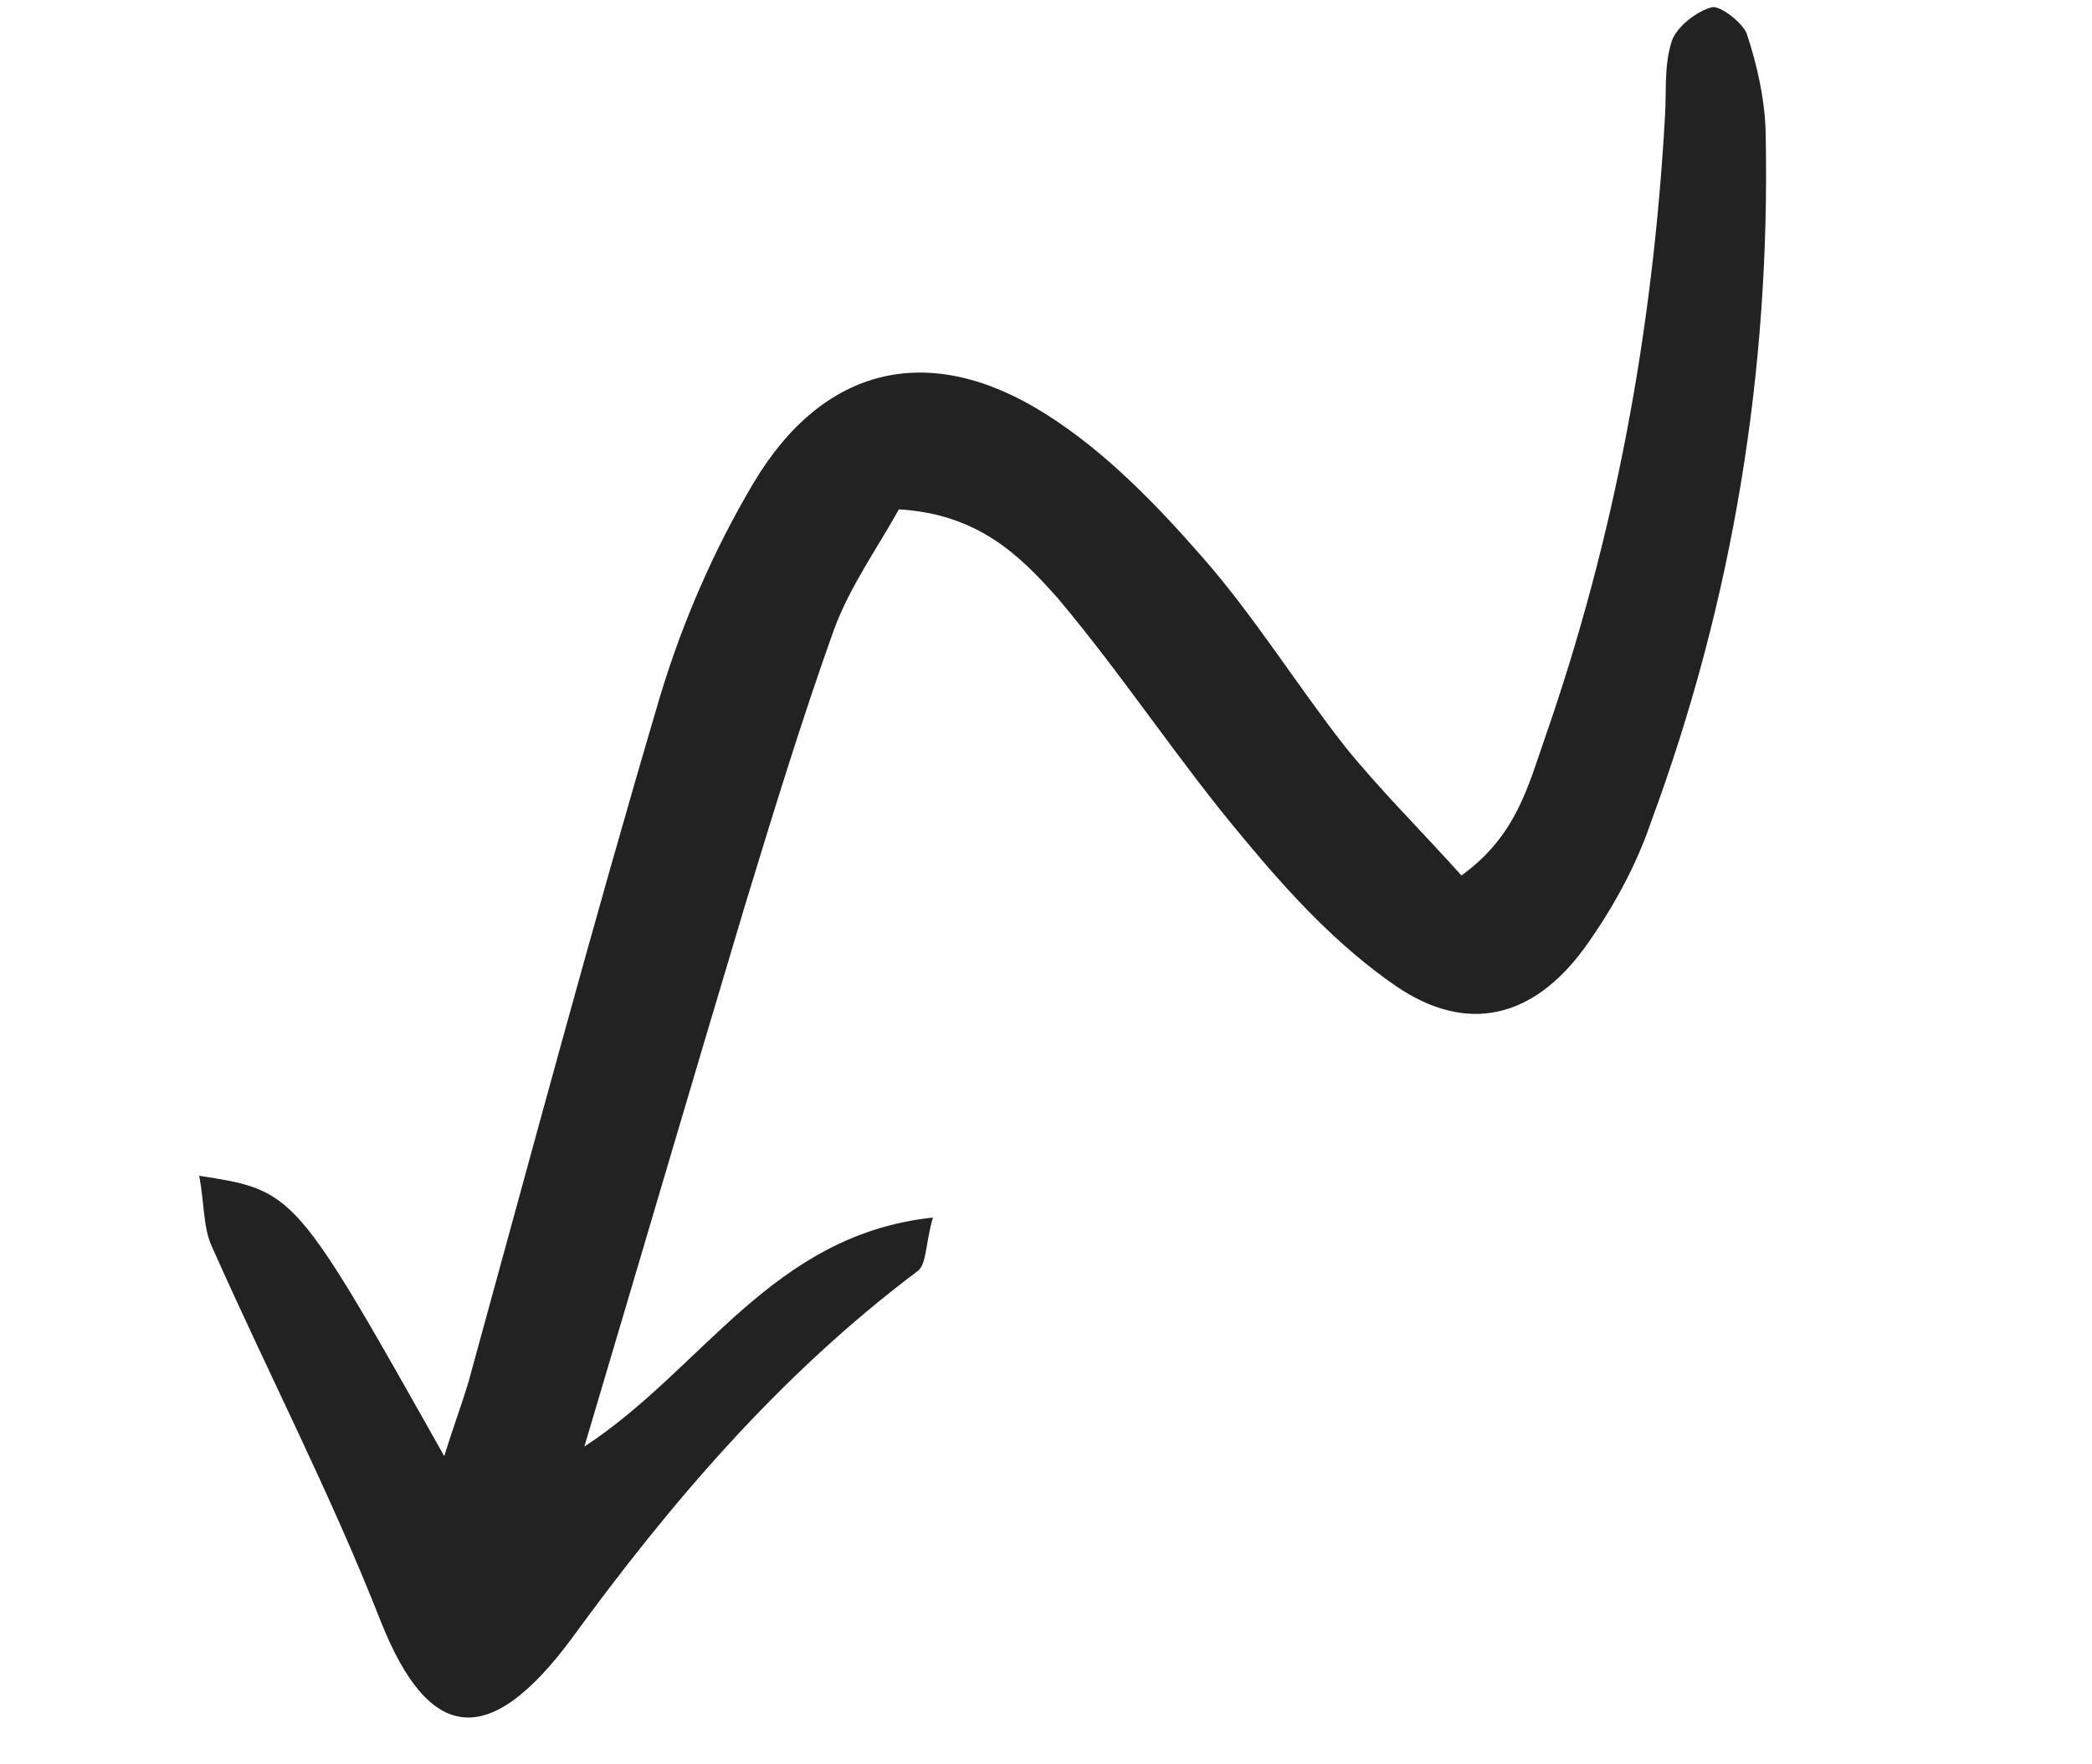 <svg width="166" height="140" viewBox="0 0 166 140" fill="none" xmlns="http://www.w3.org/2000/svg">
<g clip-path="url(#clip0_51_72)">
<path d="M71.325 40.416C69.746 43.295 67.422 46.541 66.166 49.984C63.581 57.217 61.352 64.516 59.123 71.814C54.971 85.675 50.86 99.687 46.369 114.783C55.836 108.602 61.217 97.994 74.025 96.609C73.423 98.732 73.524 100.335 72.82 100.854C61.881 109.068 53.18 119.28 45.315 130.079C38.765 138.887 34.02 138.228 30.219 128.665C26.293 118.647 21.266 108.93 16.869 99.04C16.097 97.457 16.228 95.464 15.804 93.296C23.398 94.48 23.398 94.48 35.249 115.542C35.968 113.225 36.653 111.406 37.182 109.63C42.183 91.459 47.027 73.331 52.385 55.225C54.159 49.356 56.647 43.618 59.772 38.358C65.328 29.007 73.747 27.029 82.943 32.831C87.641 35.787 91.644 39.911 95.332 44.122C99.502 48.853 102.852 54.298 106.748 59.267C109.558 62.74 112.799 65.931 115.965 69.469C120.343 66.313 121.275 62.306 122.604 58.516C128.187 42.47 131.162 26.158 132.115 9.258C132.246 7.264 132.02 5.205 132.664 3.235C133.044 2.152 134.567 0.92 135.825 0.575C136.454 0.403 138.169 1.728 138.576 2.595C139.439 5.132 140.071 8.059 140.107 10.659C140.48 29.317 137.532 47.579 131.023 65.184C129.809 68.779 127.883 72.243 125.675 75.294C121.606 80.812 116.374 82.081 110.757 78.235C106.175 75.085 102.329 70.918 98.798 66.664C93.542 60.435 89.148 53.645 83.892 47.416C80.966 44.139 77.684 40.796 71.325 40.416Z" fill="#222222"/>
</g>
<defs>
<clipPath id="clip0_51_72">
<rect width="143" height="105" fill="white" transform="translate(165.647 101.275) rotate(164.692)"/>
</clipPath>
</defs>
</svg>
